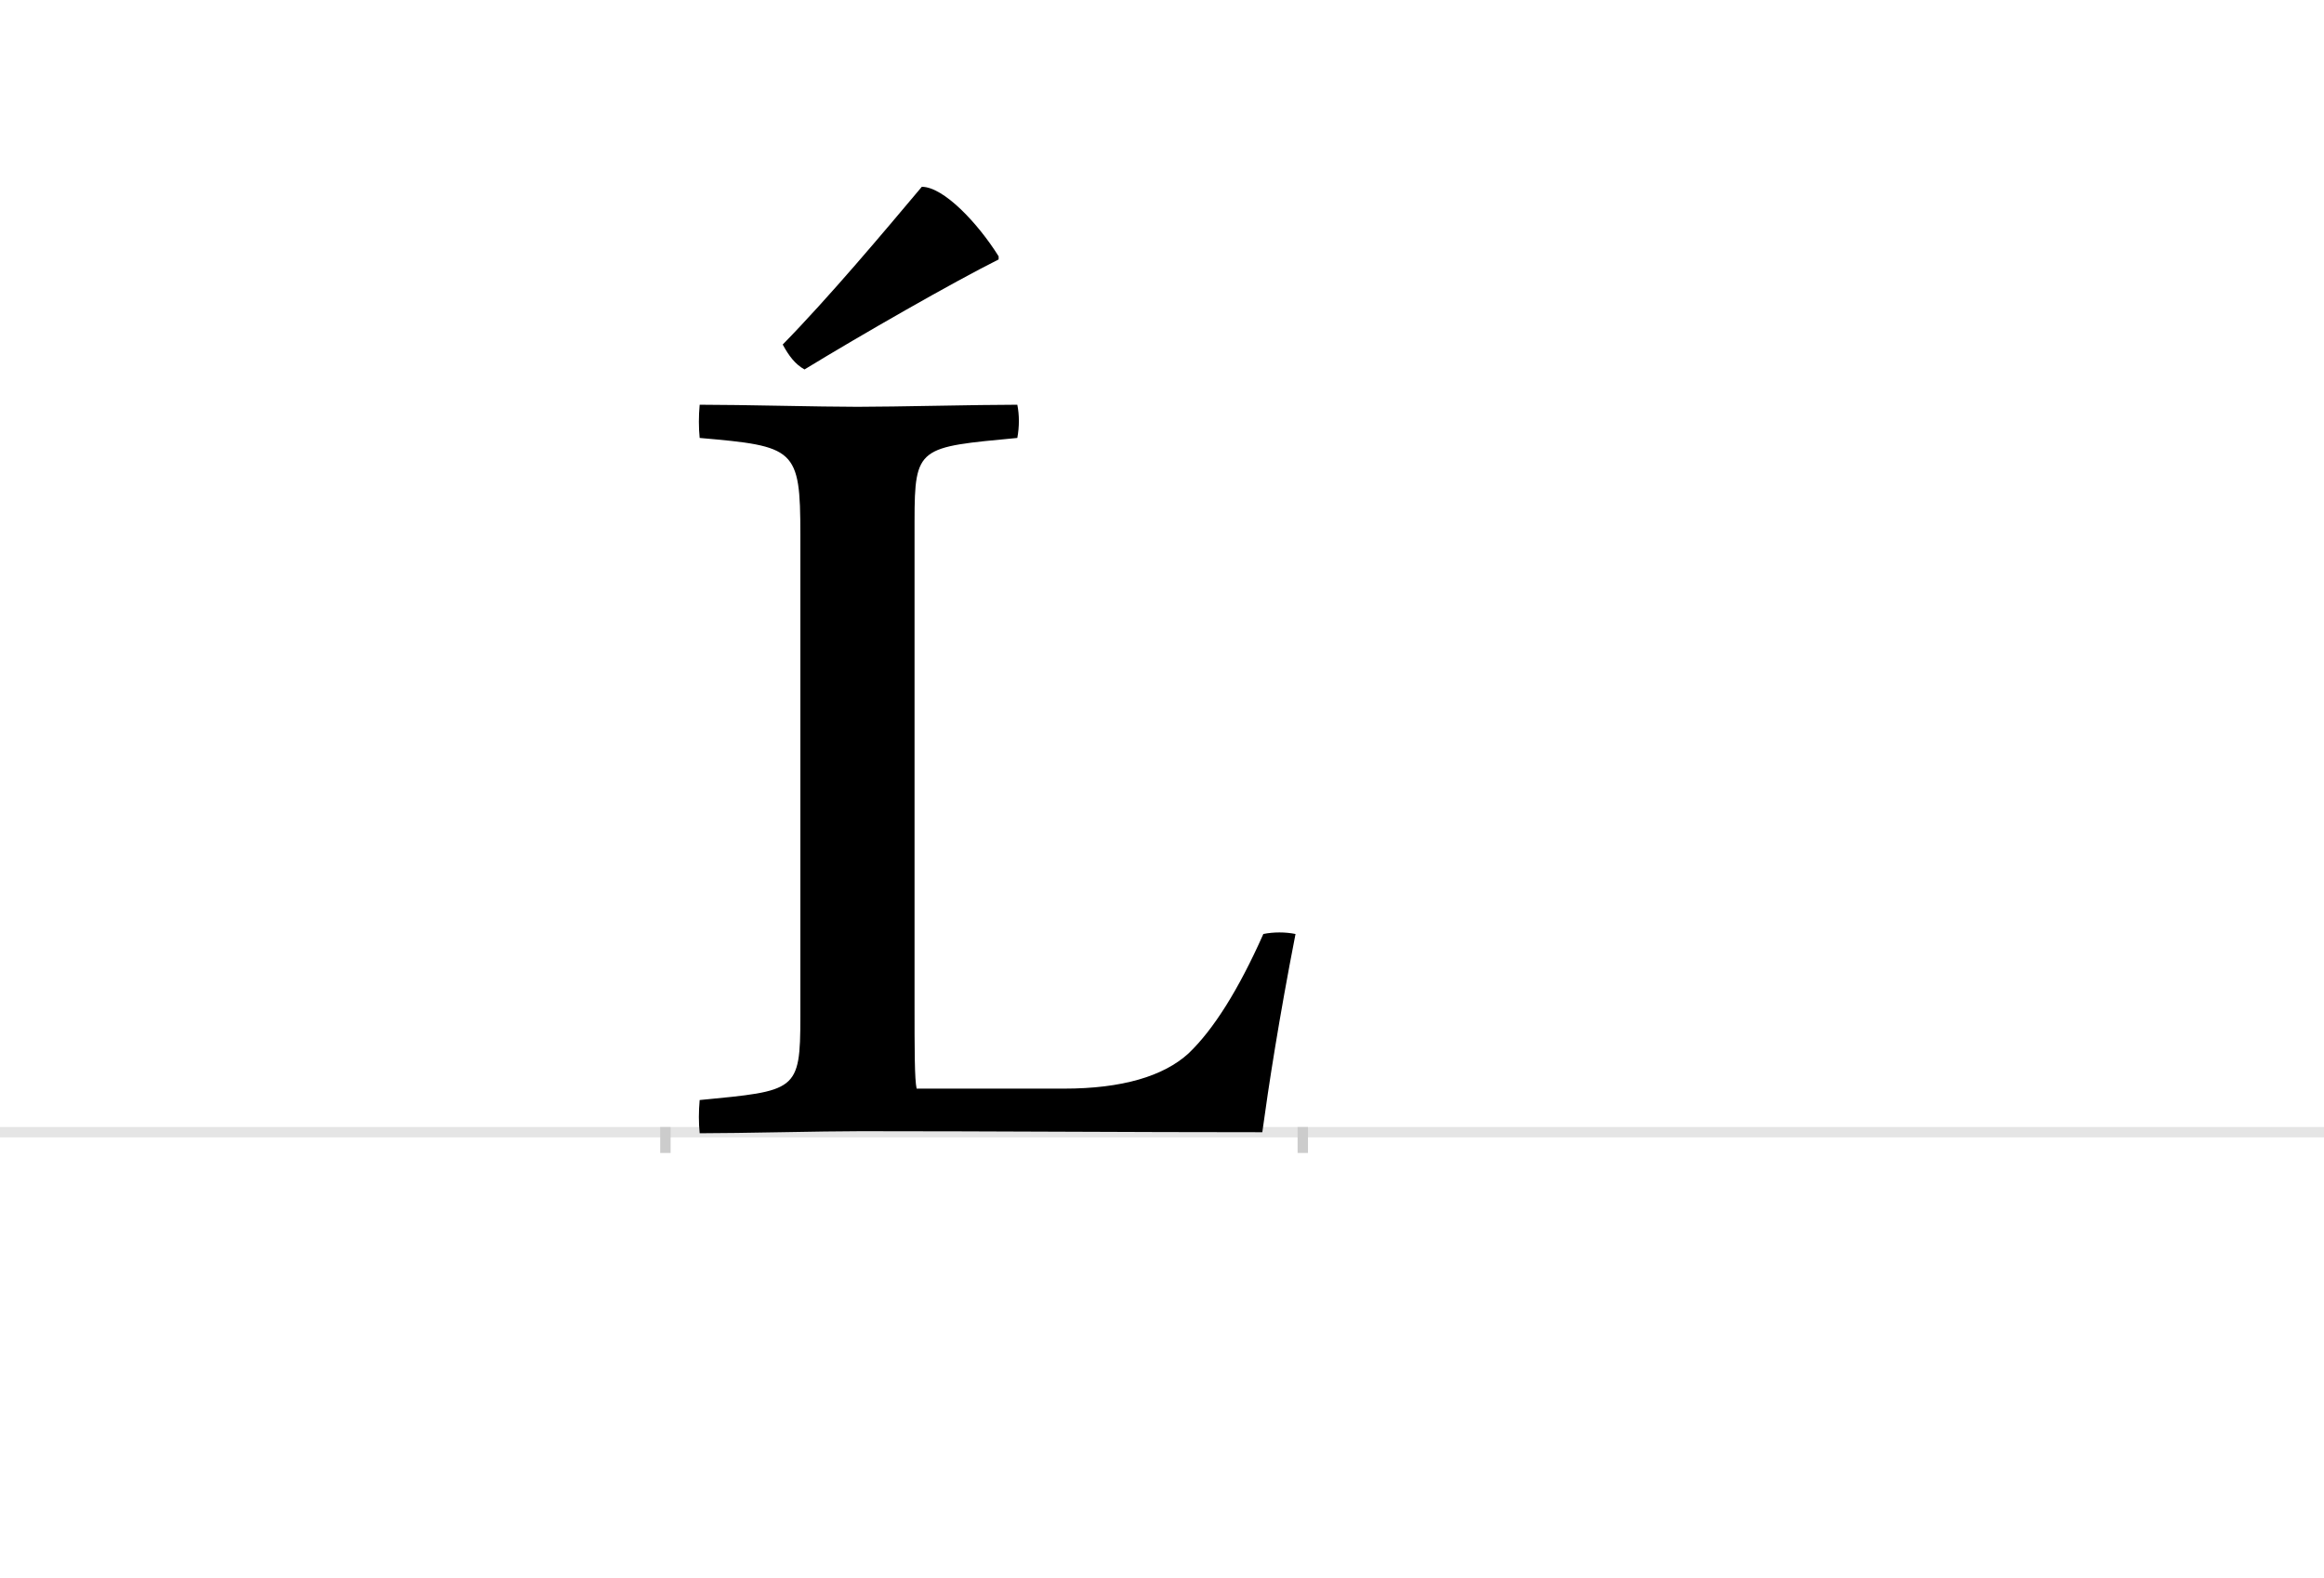 <?xml version="1.0" encoding="UTF-8"?>
<svg height="1521" version="1.1" width="2238.75" xmlns="http://www.w3.org/2000/svg" xmlns:xlink="http://www.w3.org/1999/xlink">
 <rect width="100%" height="100%" fill="#808080" stroke="none"/>
 <path d="M0,0 l2238.75,0 l0,1521 l-2238.75,0 Z M0,0" fill="rgb(255,255,255)" transform="matrix(1,0,0,-1,0,1521)"/>
 <path d="M0,0 l2238.75,0" fill="none" stroke="rgb(229,229,229)" stroke-width="10" transform="matrix(1,0,0,-1,0,1091)"/>
 <path d="M0,5 l0,-25" fill="none" stroke="rgb(204,204,204)" stroke-width="10" transform="matrix(1,0,0,-1,641,1091)"/>
 <path d="M0,5 l0,-25" fill="none" stroke="rgb(204,204,204)" stroke-width="10" transform="matrix(1,0,0,-1,1255,1091)"/>
 <path d="M240,589 c0,72,4,71,99,80 c2,11,2,22,0,32 c-39,0,-117,-2,-154,-2 c-37,0,-111,2,-152,2 c-1,-11,-1,-22,0,-32 c92,-8,97,-10,97,-93 l0,-465 c0,-72,-4,-71,-97,-80 c-1,-11,-1,-22,0,-32 c40,0,117,2,155,2 c129,0,257,-1,387,-1 c6,44,16,109,32,191 c-10,2,-21,2,-31,0 c-24,-54,-48,-92,-72,-115 c-24,-22,-64,-34,-120,-34 l-142,0 c-2,9,-2,37,-2,82 Z M321,844 c-20,32,-53,67,-74,67 c-37,-44,-89,-106,-134,-152 c6,-11,12,-19,21,-24 c54,33,143,84,187,106 Z M321,844" fill="rgb(0,0,0)" transform="matrix(1,0,0,-1,641,1091)"/>
</svg>